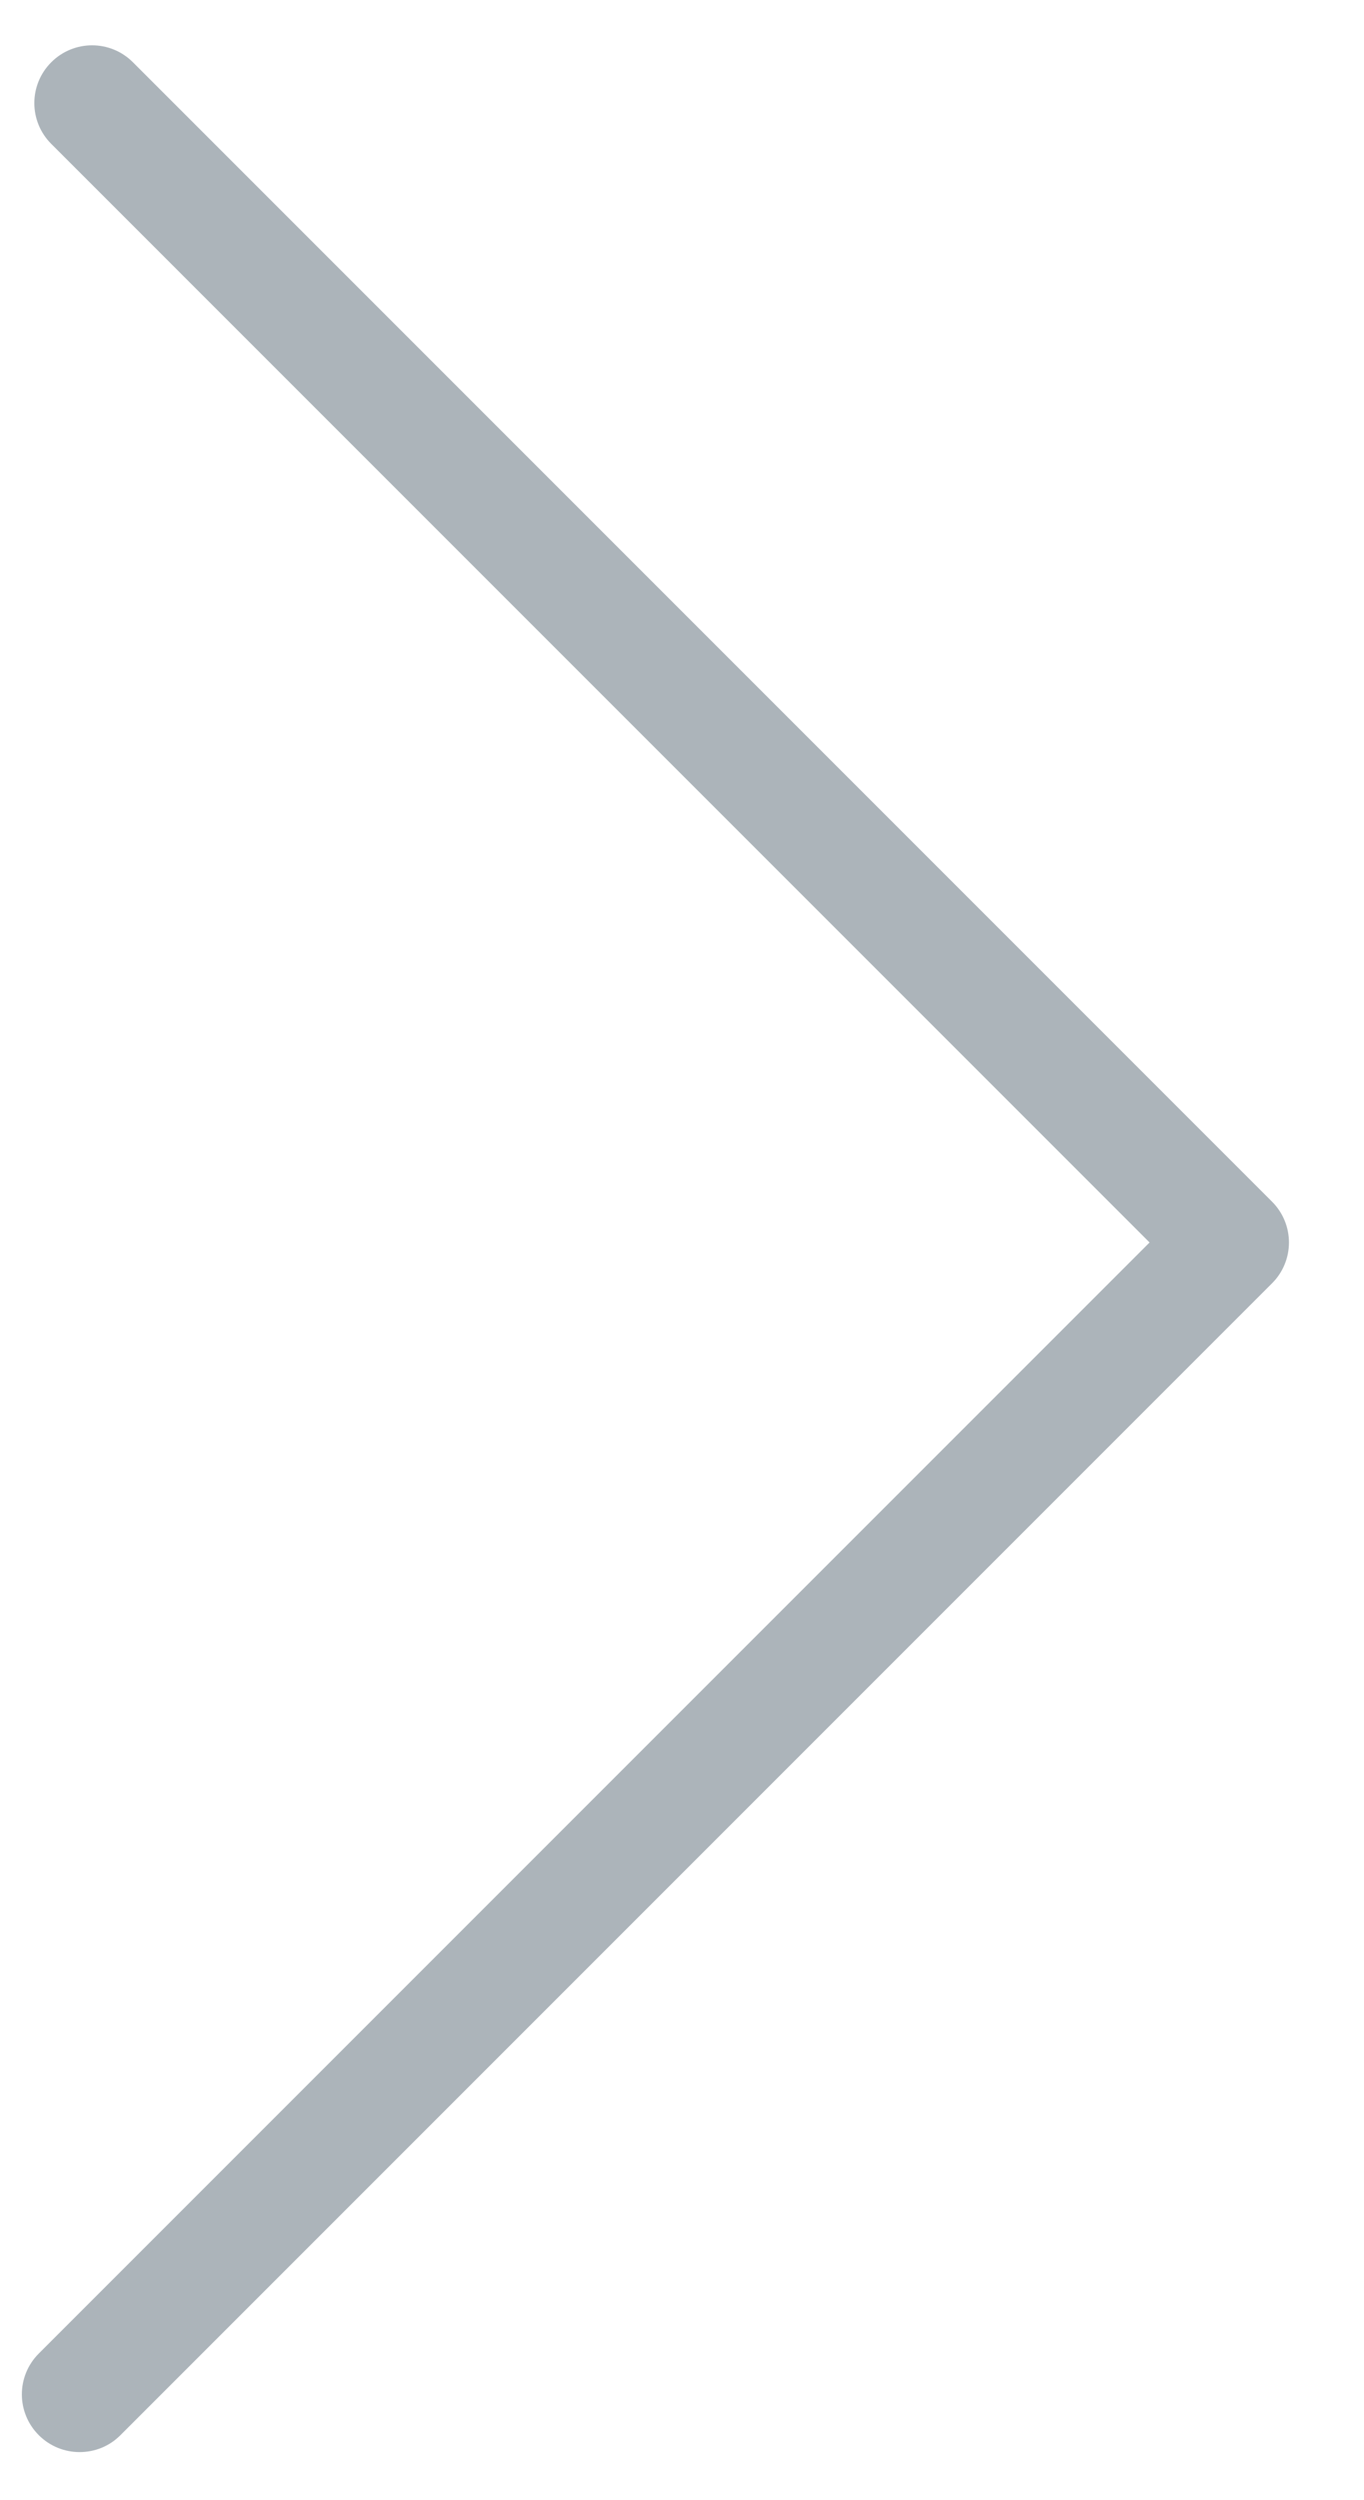<?xml version="1.0" encoding="utf-8"?>
<!-- Generator: Adobe Illustrator 18.1.1, SVG Export Plug-In . SVG Version: 6.00 Build 0)  -->
<!DOCTYPE svg PUBLIC "-//W3C//DTD SVG 1.1//EN" "http://www.w3.org/Graphics/SVG/1.1/DTD/svg11.dtd">
<svg version="1.1" id="Layer_1" xmlns="http://www.w3.org/2000/svg" xmlns:xlink="http://www.w3.org/1999/xlink" x="0px" y="0px"
	 viewBox="0 0 23.625 43.292" enable-background="new 0 0 23.625 43.292" xml:space="preserve">
<path fill="#ACB4BA" d="M1.379,42.461c-0.256,0-0.512-0.098-0.707-0.293c-0.391-0.391-0.391-1.023,0-1.414l19.239-19.239
	L0.888,2.492c-0.391-0.391-0.391-1.023,0-1.414s1.023-0.391,1.414,0l19.73,19.73c0.188,0.188,0.293,0.441,0.293,0.707
	s-0.105,0.52-0.293,0.707L2.086,42.168C1.891,42.364,1.635,42.461,1.379,42.461z"/>
</svg>
